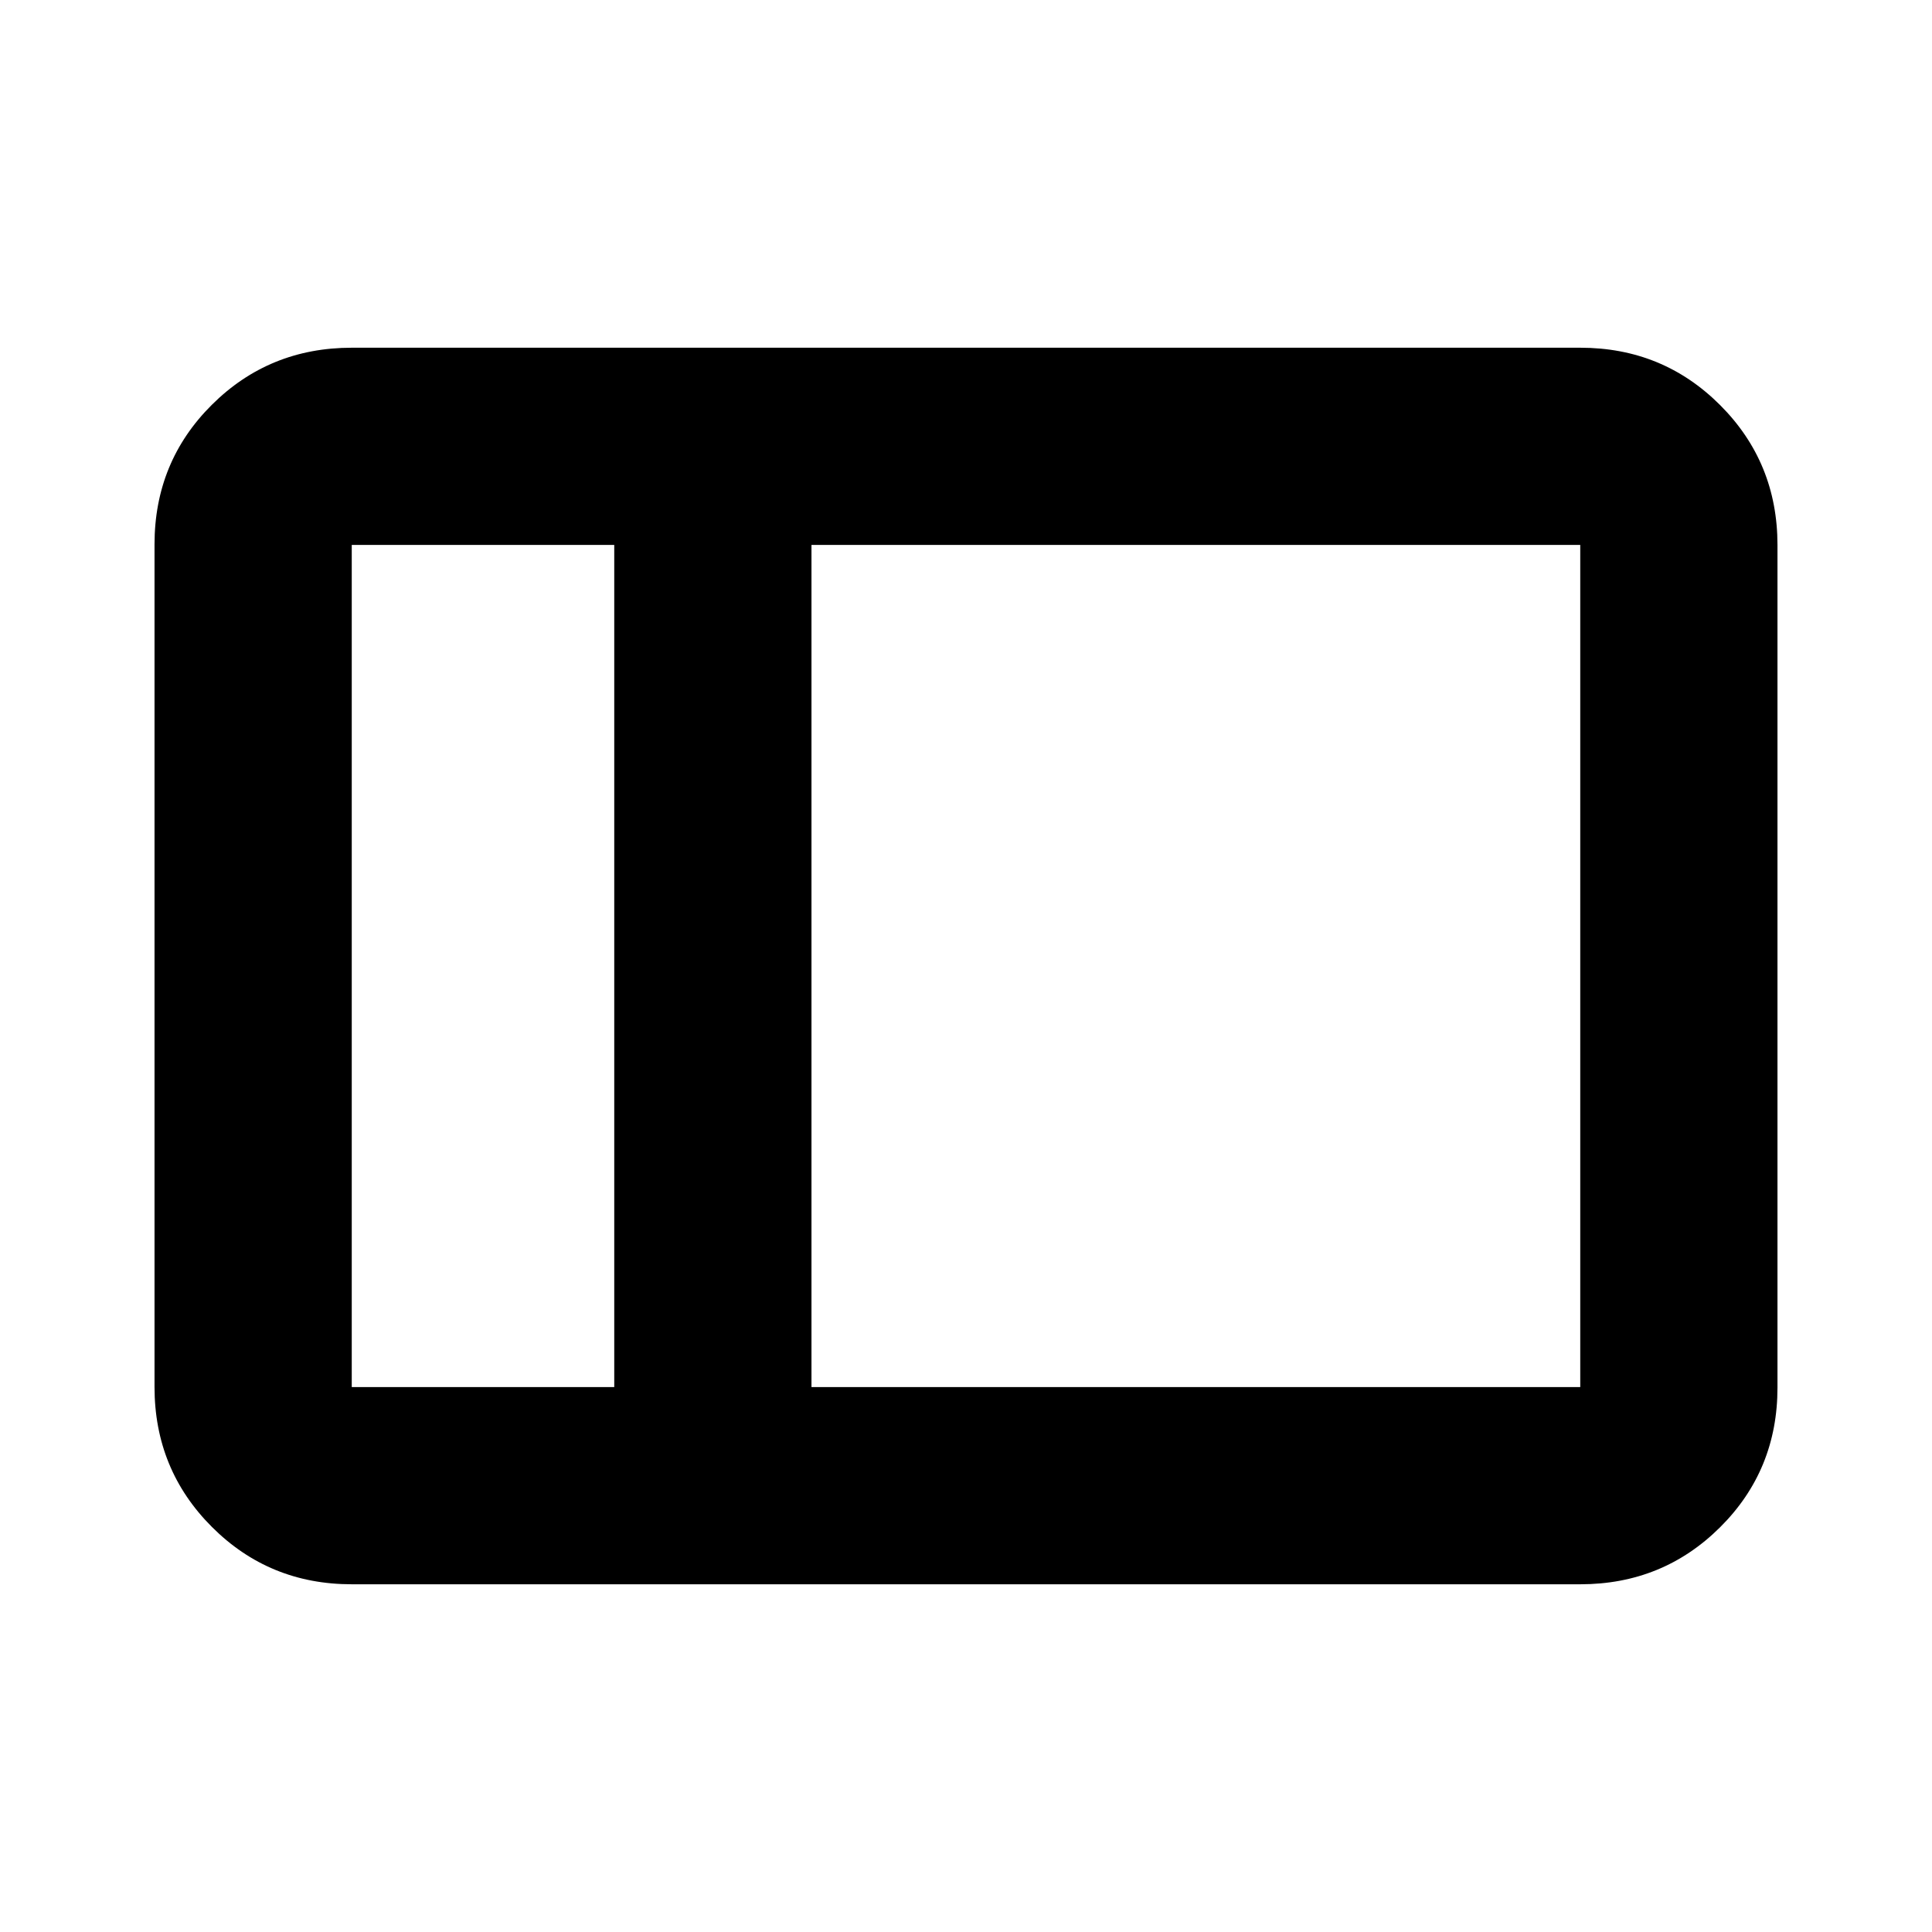 <svg xmlns="http://www.w3.org/2000/svg" height="20" viewBox="0 -960 960 960" width="20"><path d="M174.783-172.782q-41.005 0-69.503-28.51-28.498-28.51-28.498-69.531V-689.5q0-41.022 28.498-69.37 28.498-28.348 69.503-28.348h610.434q41.005 0 69.503 28.51 28.498 28.51 28.498 69.531V-270.5q0 41.022-28.498 69.37-28.498 28.348-69.503 28.348H174.783Zm228.435-98.001h381.999v-418.434H403.218v418.434Zm-98.001 0v-418.434H174.783v418.434h130.434Zm-130.434 0v-418.434 418.434Zm130.434 0h98.001-98.001Zm0-418.434h98.001-98.001Z"/></svg>